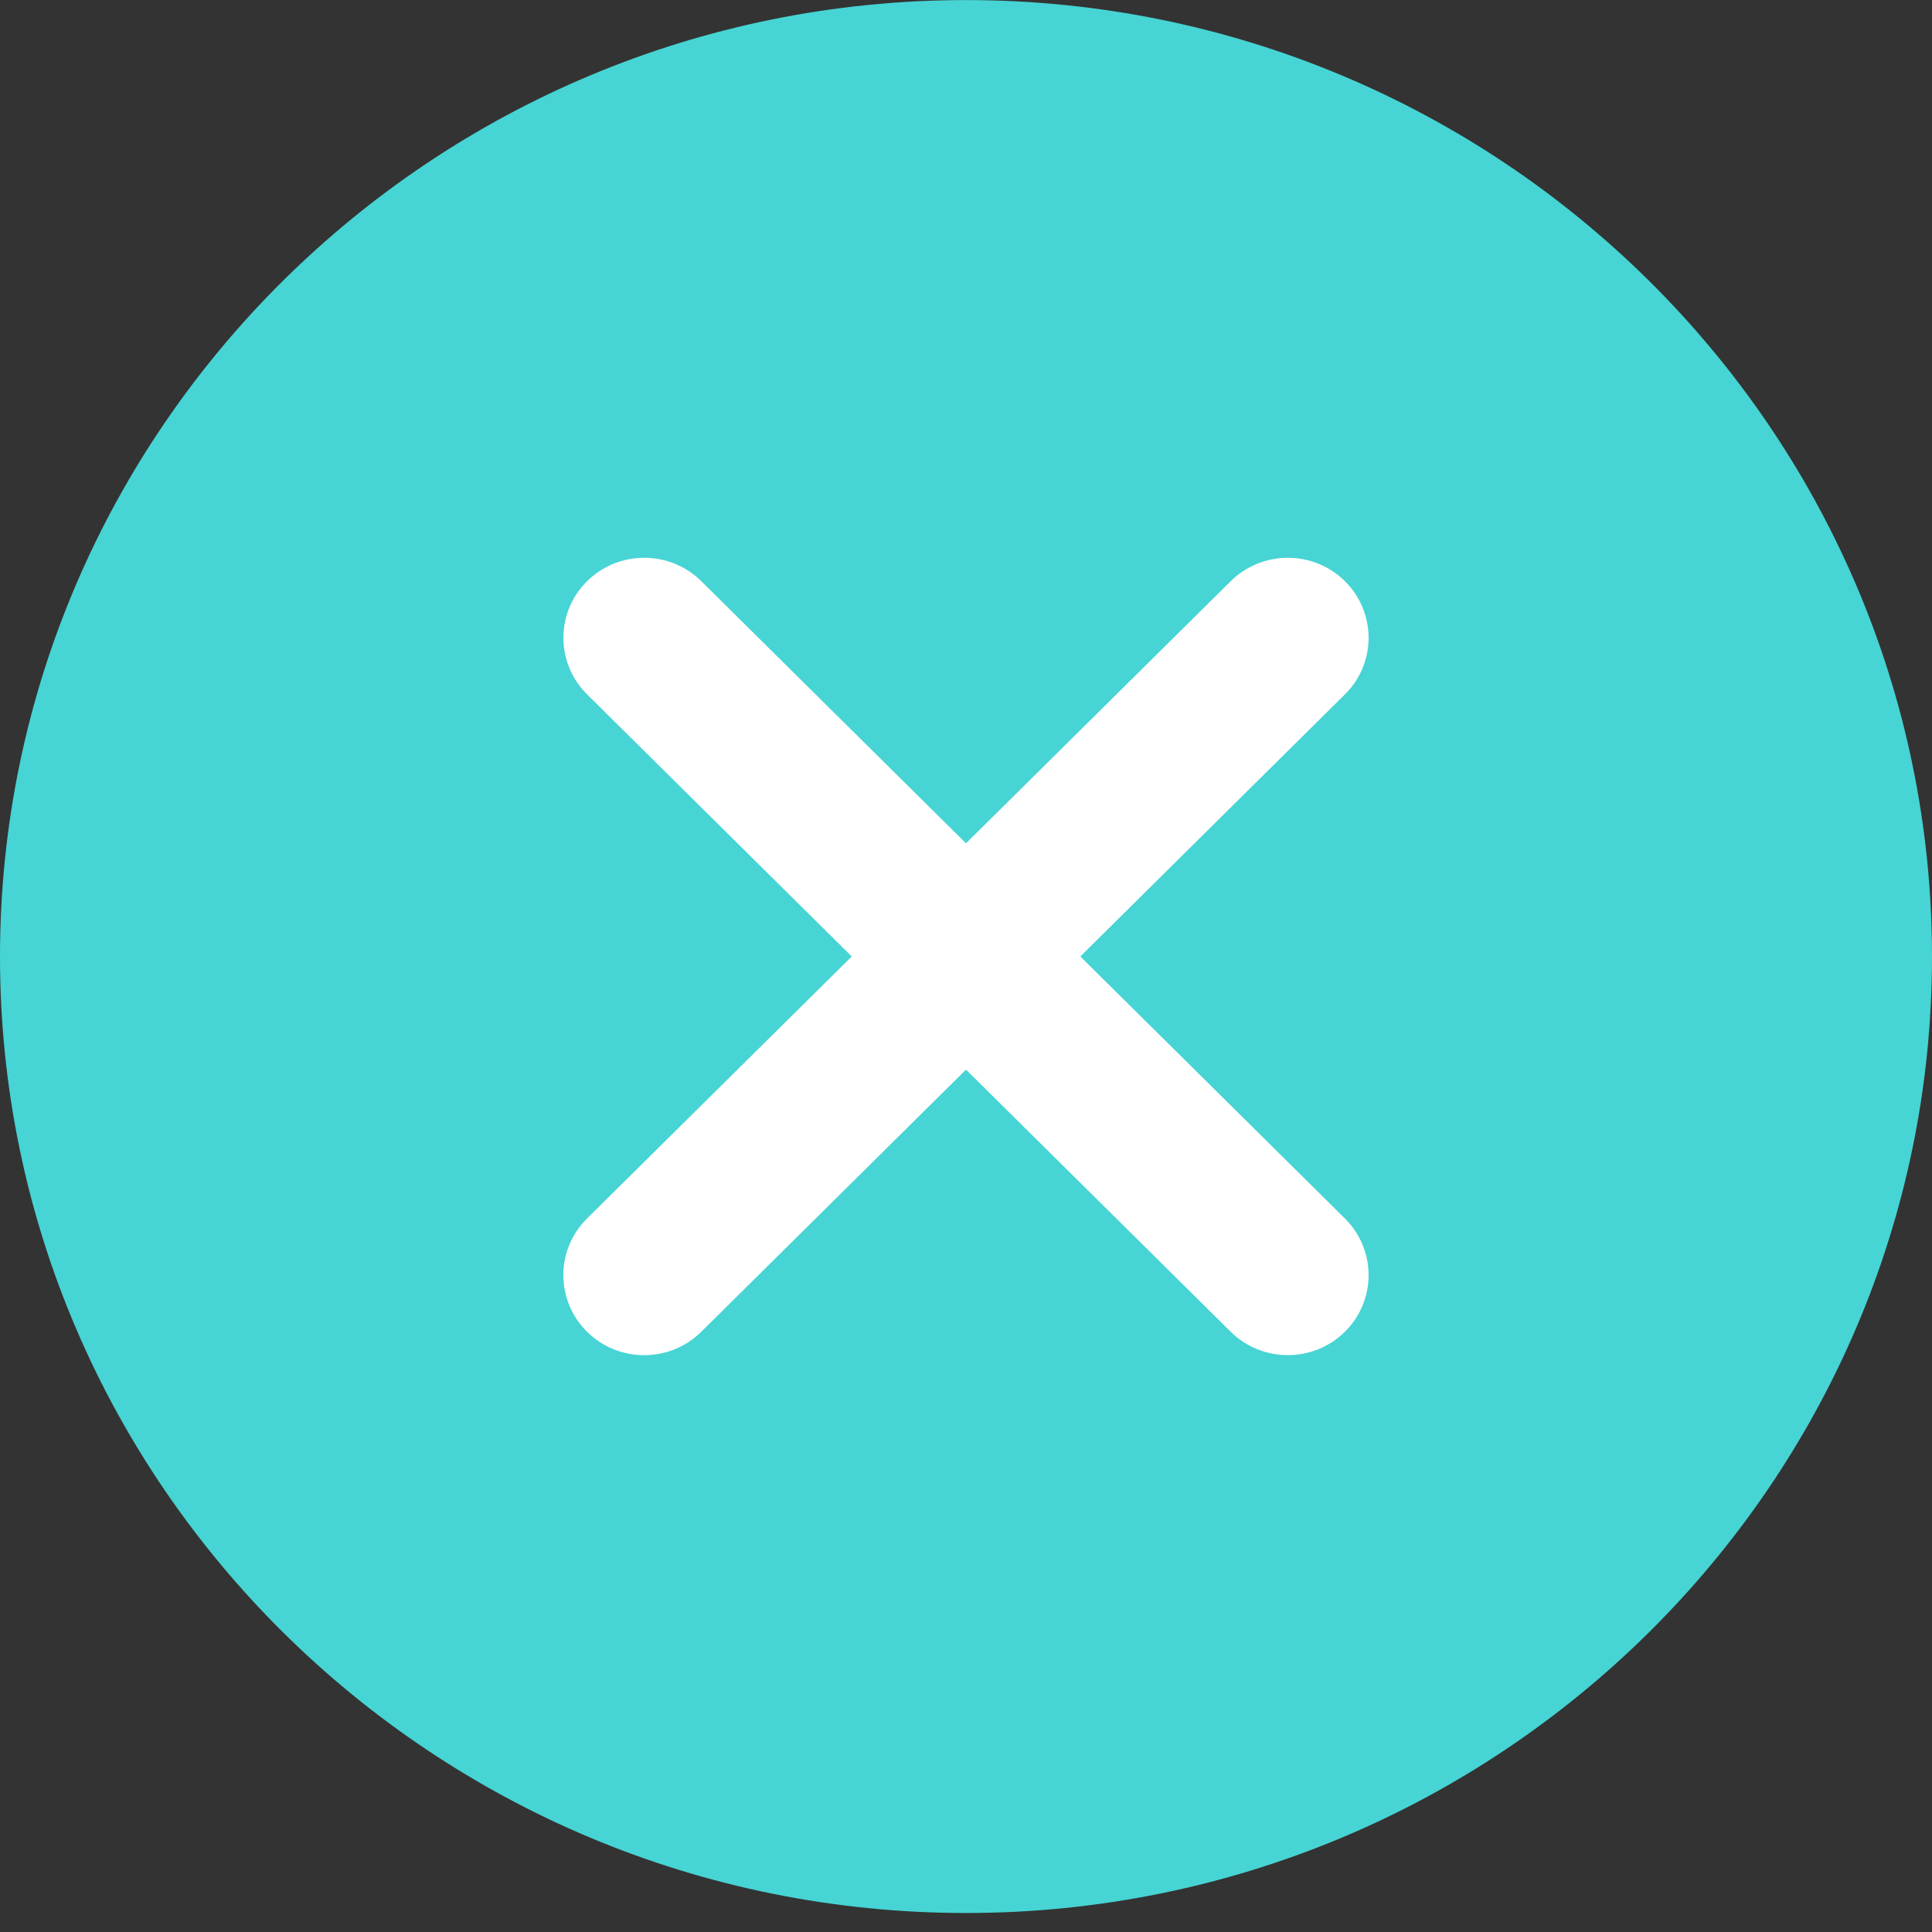 <?xml version="1.0" encoding="utf-8"?>
<!-- Generator: Adobe Illustrator 16.0.0, SVG Export Plug-In . SVG Version: 6.00 Build 0)  -->
<!DOCTYPE svg PUBLIC "-//W3C//DTD SVG 1.1//EN" "http://www.w3.org/Graphics/SVG/1.1/DTD/svg11.dtd">
<svg version="1.1" id="Layer_1" xmlns:sketch="http://www.bohemiancoding.com/sketch/ns"
	 xmlns="http://www.w3.org/2000/svg" xmlns:xlink="http://www.w3.org/1999/xlink" x="0px" y="0px" width="30px" height="30px"
	 viewBox="0 0 30 30" enable-background="new 0 0 30 30" xml:space="preserve">
<rect x="0" y="0" width="30" height="30" fill="#333333" stroke="none"/>
<title>Shape</title>
<desc>Created with bin/sketchtool.</desc>
<path fill="#47D4D4" d="M15,0.001c8.271,0,15,6.662,15,14.852s-6.729,14.852-15,14.852c-8.271,0-15-6.662-15-14.852
	S6.729,0.001,15,0.001L15,0.001z"/>
<path fill="#FFFFFF" d="M19.11,9.025L15,13.095l-4.11-4.07c-0.49-0.485-1.284-0.485-1.774,0c-0.49,0.485-0.49,1.272,0,1.757
	l4.11,4.07l-4.111,4.069c-0.49,0.486-0.49,1.272,0,1.758c0.491,0.486,1.285,0.485,1.775,0l4.11-4.07l4.11,4.07
	c0.489,0.484,1.284,0.485,1.774,0c0.49-0.486,0.49-1.272,0-1.758l-4.109-4.069l4.109-4.07c0.49-0.484,0.49-1.271,0-1.757
	C20.395,8.54,19.6,8.541,19.11,9.025L19.11,9.025z"/>
</svg>

